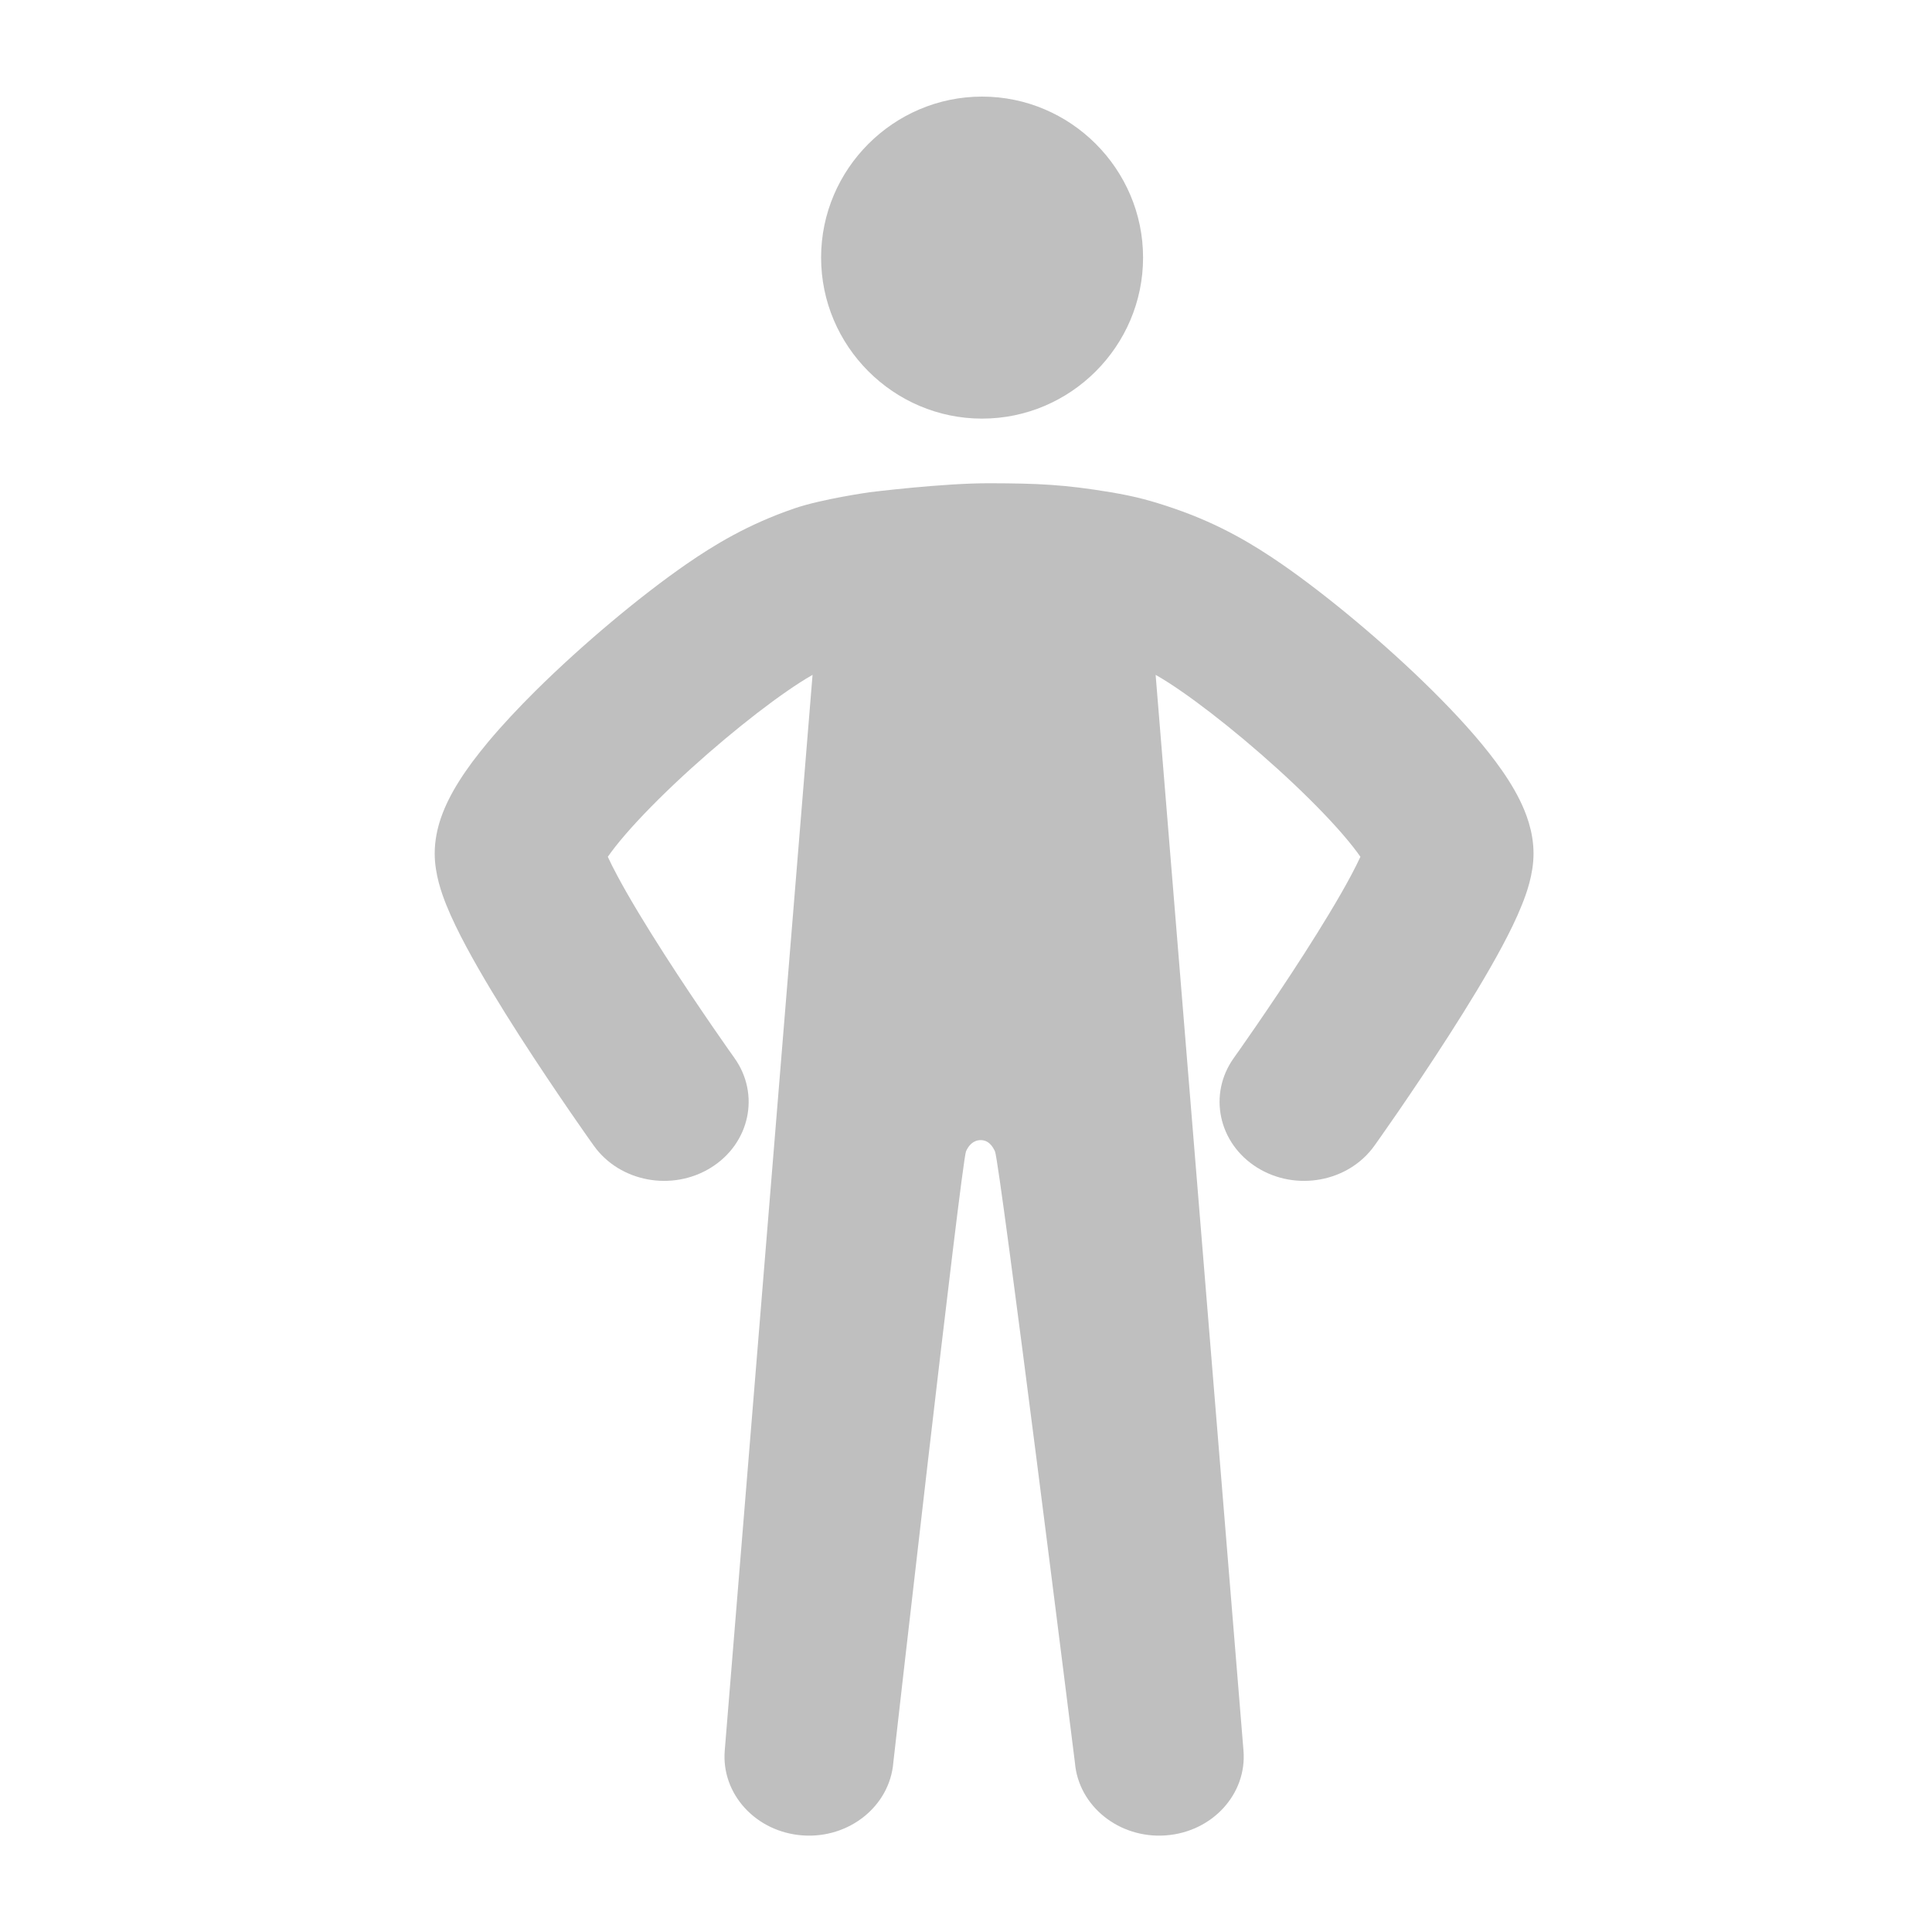 <svg width="40" height="40" viewBox="0 0 40 40" fill="none" xmlns="http://www.w3.org/2000/svg"
    data-custo="fill" class="icon icon--activityLow">
    <path fill-rule="evenodd" clip-rule="evenodd"
        d="M23.666 5.333C23.666 7.167 22.166 8.667 20.333 8.667C18.5 8.667 17 7.167 17 5.333C17 3.5 18.5 2 20.333 2C22.166 2 23.666 3.5 23.666 5.333ZM18 10.192C18 10.192 19.522 10.001 20.5 10.005C21.479 10.008 22.033 10.03 23 10.192C23.512 10.278 23.841 10.368 24.3 10.525C25.271 10.857 25.968 11.286 26.541 11.681C27.48 12.331 28.682 13.332 29.658 14.3C30.146 14.784 30.615 15.295 30.973 15.779C31.152 16.02 31.328 16.287 31.465 16.564C31.589 16.816 31.75 17.21 31.75 17.671C31.75 18.103 31.601 18.507 31.509 18.735C31.398 19.014 31.251 19.312 31.096 19.601C30.786 20.181 30.384 20.836 30 21.434C29.613 22.038 29.228 22.608 28.941 23.026C28.797 23.235 28.677 23.407 28.592 23.528L28.493 23.668L28.466 23.706L28.456 23.72C27.92 24.472 26.833 24.675 26.029 24.174C25.225 23.673 25.008 22.657 25.544 21.905L25.551 21.895L25.574 21.862L25.666 21.733C25.745 21.62 25.859 21.456 25.997 21.256C26.272 20.856 26.637 20.316 26.999 19.751C27.365 19.18 27.714 18.608 27.966 18.137C28.049 17.982 28.115 17.849 28.166 17.739C28.146 17.71 28.123 17.678 28.097 17.643C27.877 17.346 27.538 16.967 27.112 16.545C26.262 15.702 25.214 14.834 24.459 14.312C24.28 14.188 24.107 14.075 23.926 13.972L25.745 36.244C25.819 37.145 25.097 37.931 24.133 38C23.17 38.069 22.329 37.394 22.255 36.493C22.255 36.493 20.7 24.055 20.6 23.838C20.55 23.729 20.465 23.605 20.305 23.605C20.145 23.605 20.05 23.723 20 23.838C19.9 24.105 18.495 36.493 18.495 36.493C18.421 37.394 17.58 38.069 16.617 38C15.653 37.931 14.931 37.145 15.005 36.244L16.823 13.972C16.643 14.075 16.47 14.188 16.291 14.312C15.536 14.834 14.488 15.702 13.638 16.545C13.212 16.967 12.873 17.346 12.653 17.643C12.627 17.678 12.604 17.71 12.584 17.739C12.634 17.849 12.701 17.982 12.784 18.137C13.036 18.608 13.385 19.18 13.751 19.751C14.113 20.316 14.478 20.856 14.753 21.256C14.891 21.456 15.005 21.62 15.084 21.733L15.176 21.862L15.199 21.895L15.206 21.905C15.742 22.657 15.525 23.673 14.721 24.174C13.916 24.675 12.83 24.472 12.294 23.72L12.284 23.706L12.257 23.668L12.158 23.528L12.074 23.408C12 23.302 11.911 23.173 11.809 23.026C11.522 22.608 11.137 22.038 10.749 21.434C10.366 20.836 9.964 20.181 9.654 19.601C9.499 19.312 9.352 19.014 9.24 18.735C9.149 18.507 9 18.103 9 17.671C9 17.401 9.055 17.154 9.125 16.946C9.176 16.797 9.233 16.668 9.285 16.564C9.35 16.432 9.424 16.302 9.503 16.177C9.59 16.038 9.683 15.905 9.776 15.779C9.878 15.643 9.988 15.504 10.104 15.364C10.401 15.009 10.741 14.647 11.091 14.3C12.068 13.332 13.269 12.331 14.209 11.681C14.781 11.286 15.479 10.857 16.45 10.525C17.017 10.331 18 10.192 18 10.192Z"
        fill="#BFBFBF"></path>
</svg>